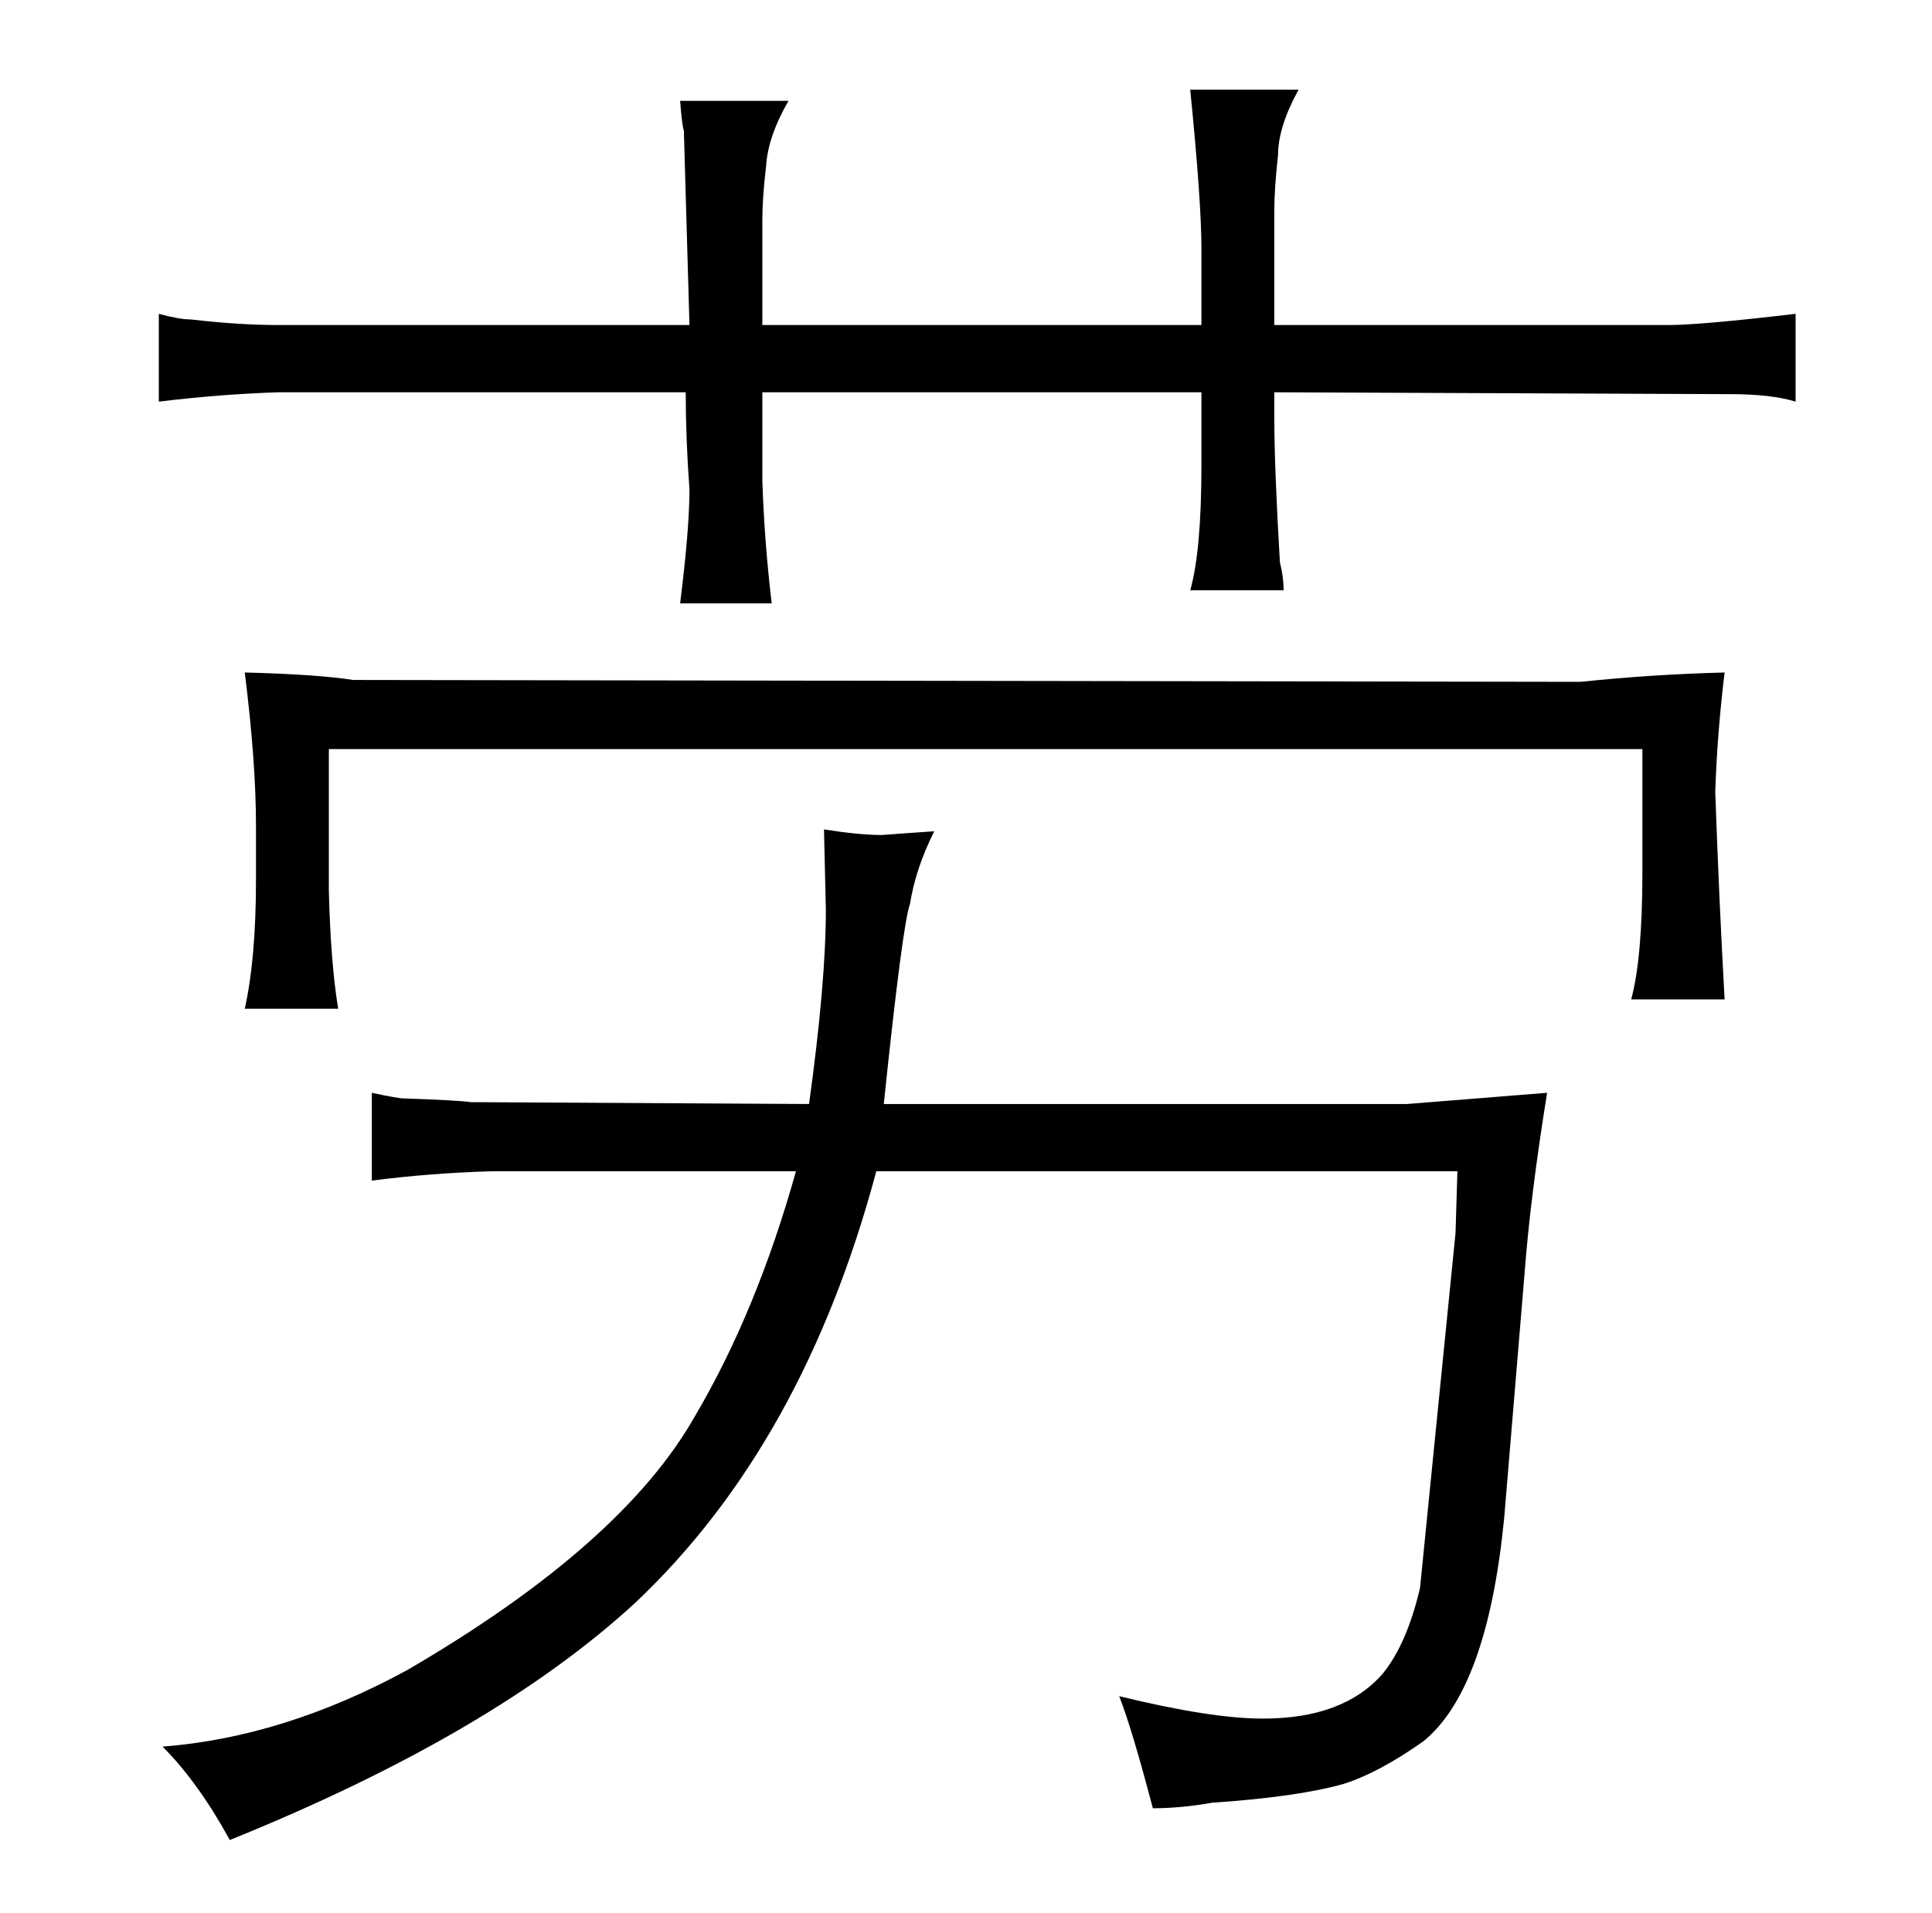 <?xml version="1.0" standalone="no"?>
<!DOCTYPE svg PUBLIC "-//W3C//DTD SVG 1.1//EN" "http://www.w3.org/Graphics/SVG/1.1/DTD/svg11.dtd" >
<svg xmlns="http://www.w3.org/2000/svg" xmlns:xlink="http://www.w3.org/1999/xlink" version="1.1" viewBox="-10 0 1034 1024">
  <g transform="matrix(1 0 0 -1 0 820)">
   <path fill="currentColor"
d="M359 646h-220q-21 0 -47 3q-6 0 -17 3v-47q33 4 64 5h218q0 -25 2 -52q0 -21 -5 -61h49q-4 34 -5 66v47h235v-39q0 -46 -6 -67h50q0 7 -2 15q-3 51 -3 78v13l244 -1q22 0 35 -4v47q-51 -6 -68 -6h-211v61q0 12 2 30q0 15 11 35h-58q6 -60 6 -85v-41h-235v56q0 12 2 29
q1 16 12 35h-58q1 -13 2 -16zM770 193l-1 -33l-19 -190q-7 -30 -20 -46q-21 -24 -64 -24q-28 0 -77 12q7 -18 18 -60q15 0 32 3q45 3 70 10q19 6 43 23q34 28 43 119l11 132q3 40 12 96l-75 -6h-280q10 96 14 107q3 19 13 39q-15 -1 -28 -2q-12 0 -31 3l1 -43q0 -39 -9 -104
l-181 1q-7 1 -36 2q-3 0 -17 3v-47q31 4 64 5h163q-21 -75 -54 -131q-39 -69 -154 -136q-66 -36 -131 -41q19 -19 36 -50q141 57 217 127q90 85 129 231h311zM127 349q0 -42 -6 -69h50q-4 24 -5 63v76h703v-66q0 -46 -6 -68h50q-3 54 -5 111q1 31 5 64q-39 -1 -77 -5l-657 1
q-19 3 -58 4q6 -48 6 -82v-29z" />
  </g>

</svg>
